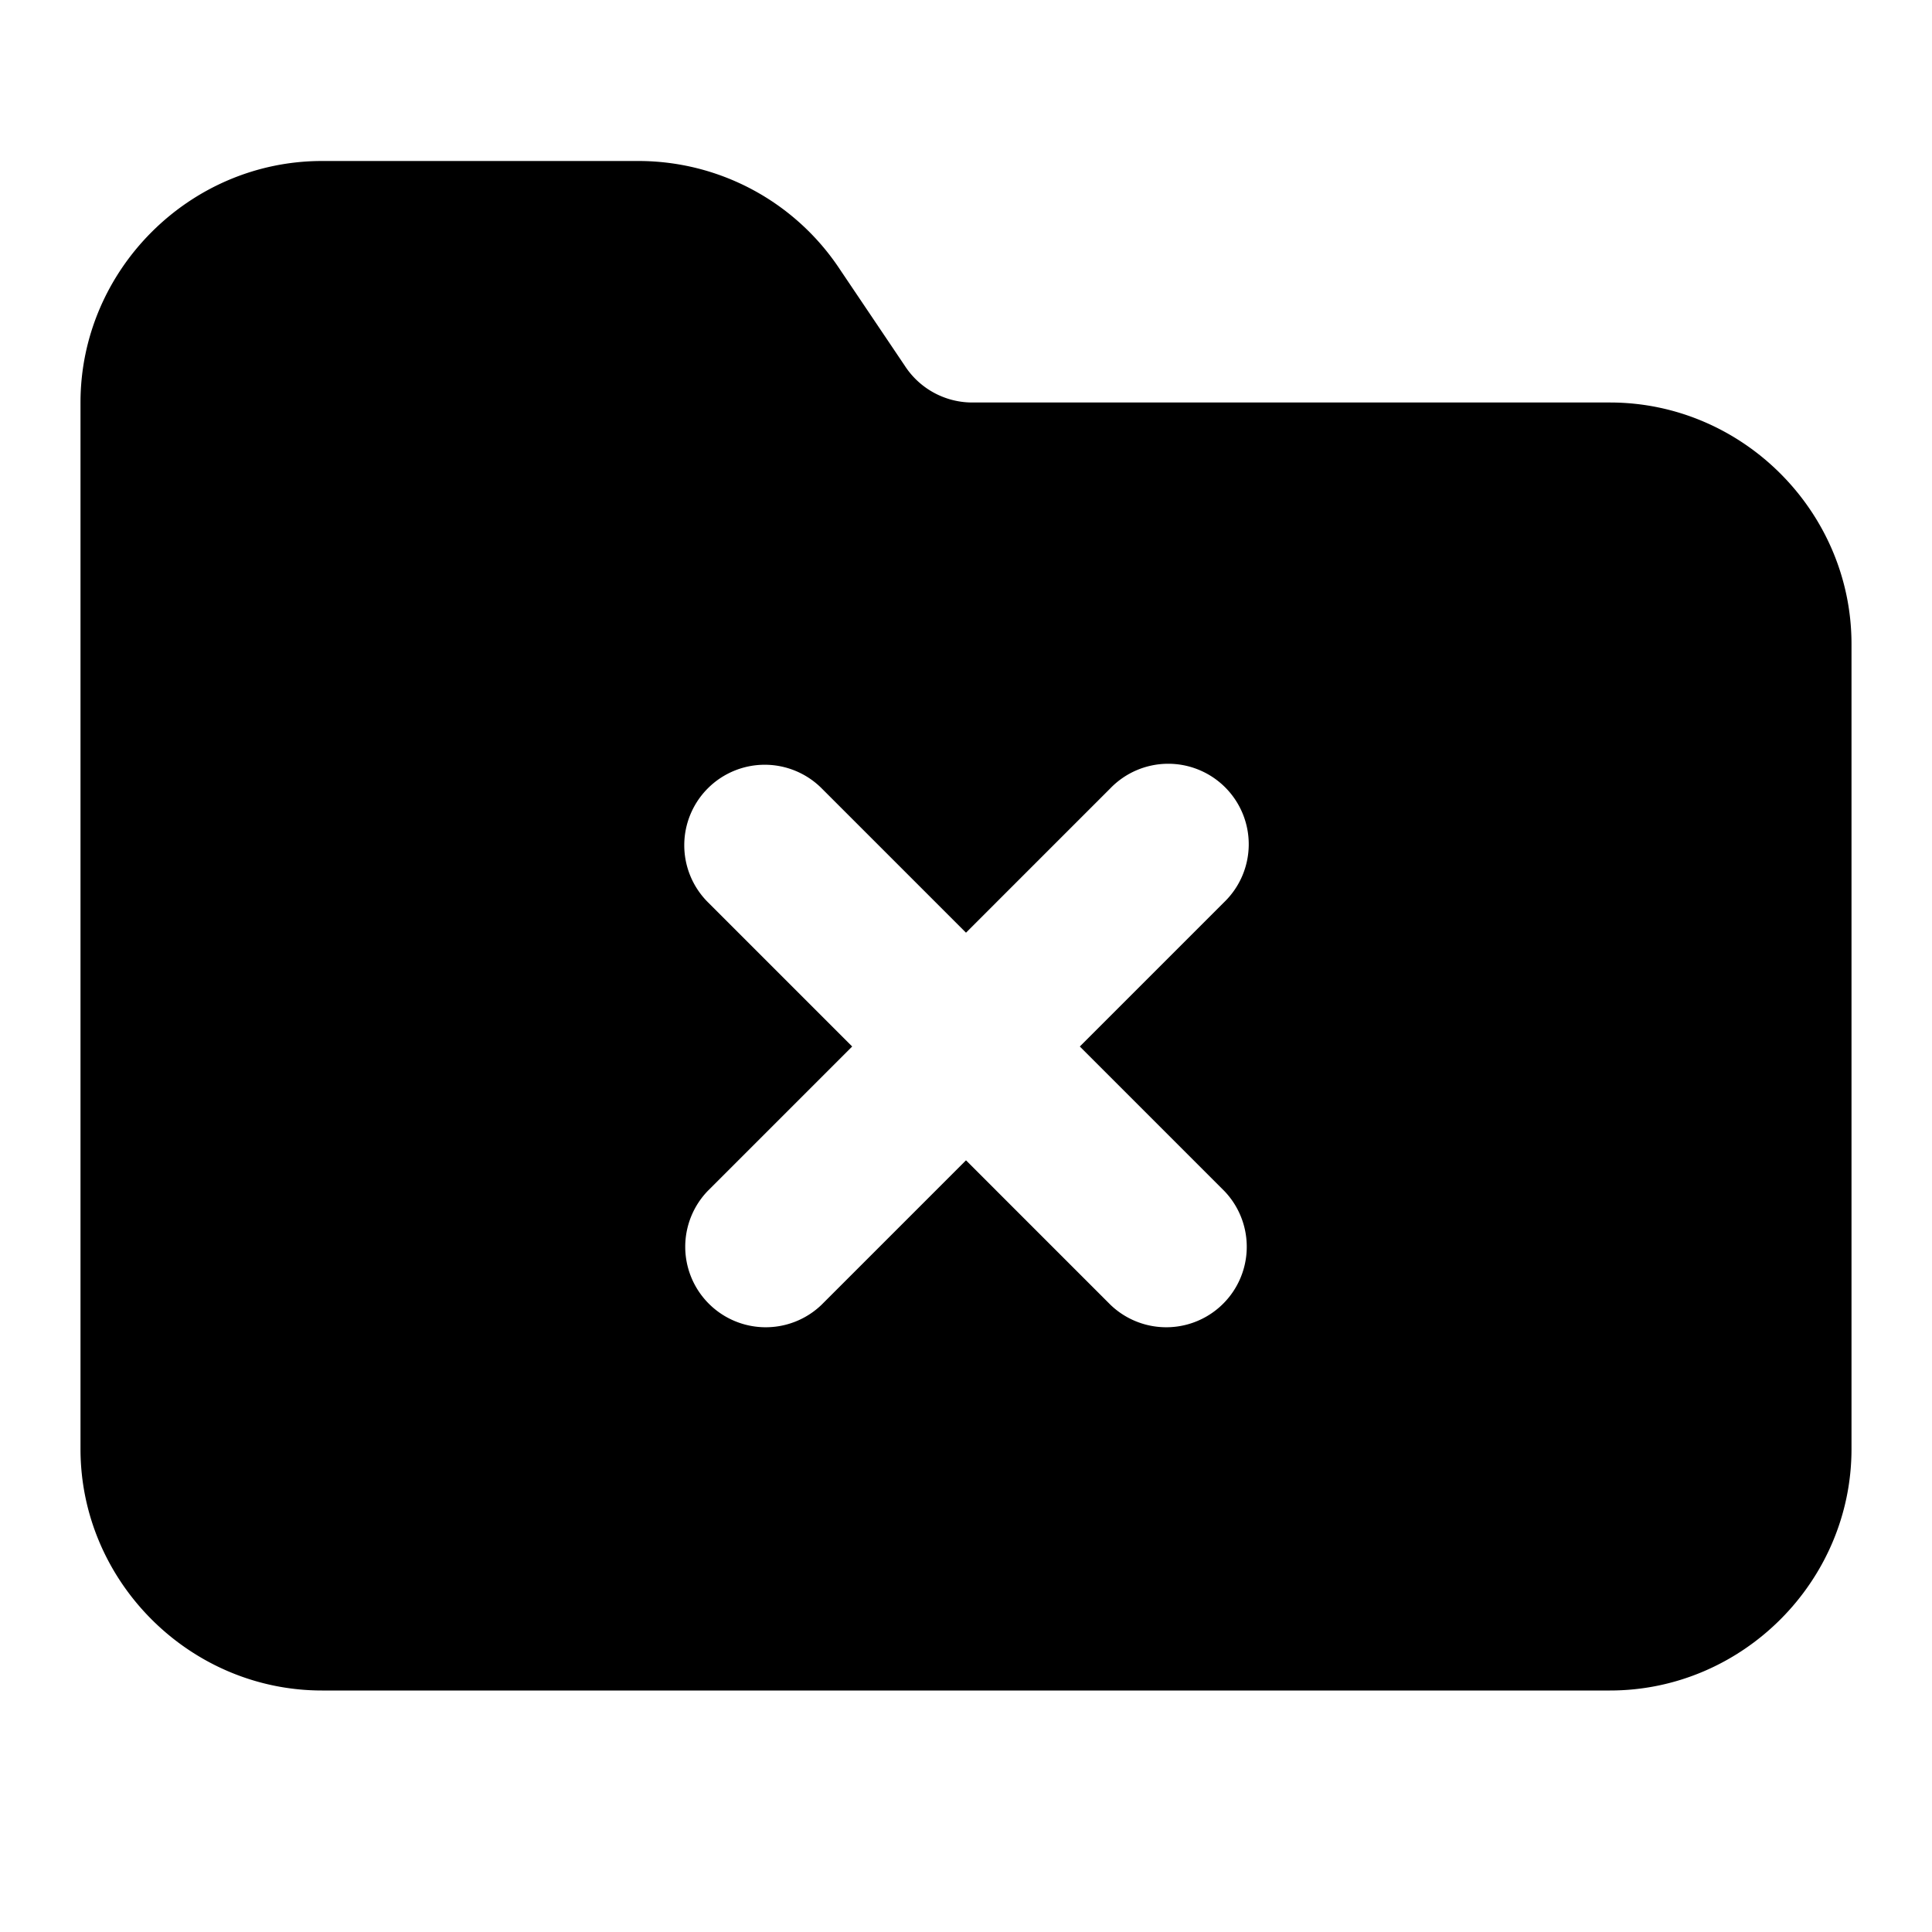 <svg xmlns="http://www.w3.org/2000/svg" width="24" height="24" viewBox="0 0 24 24"><path d="M4 2C2.355 2 1 3.355 1 5v13c0 1.645 1.355 3 3 3h16c1.645 0 3-1.355 3-3V8c0-1.645-1.355-3-3-3h-7.91a1 1 0 0 1-.852-.459l-.802-1.191A3 3 0 0 0 7.93 2Zm5.5 7.5a1 1 0 0 1 .707.293L12 11.586l1.793-1.793a1 1 0 1 1 1.414 1.414L13.414 13l1.793 1.793a1 1 0 0 1-1.414 1.414L12 14.414l-1.793 1.793a1 1 0 0 1-1.414-1.414L10.586 13l-1.793-1.793A1 1 0 0 1 9.5 9.5Z"/></svg>